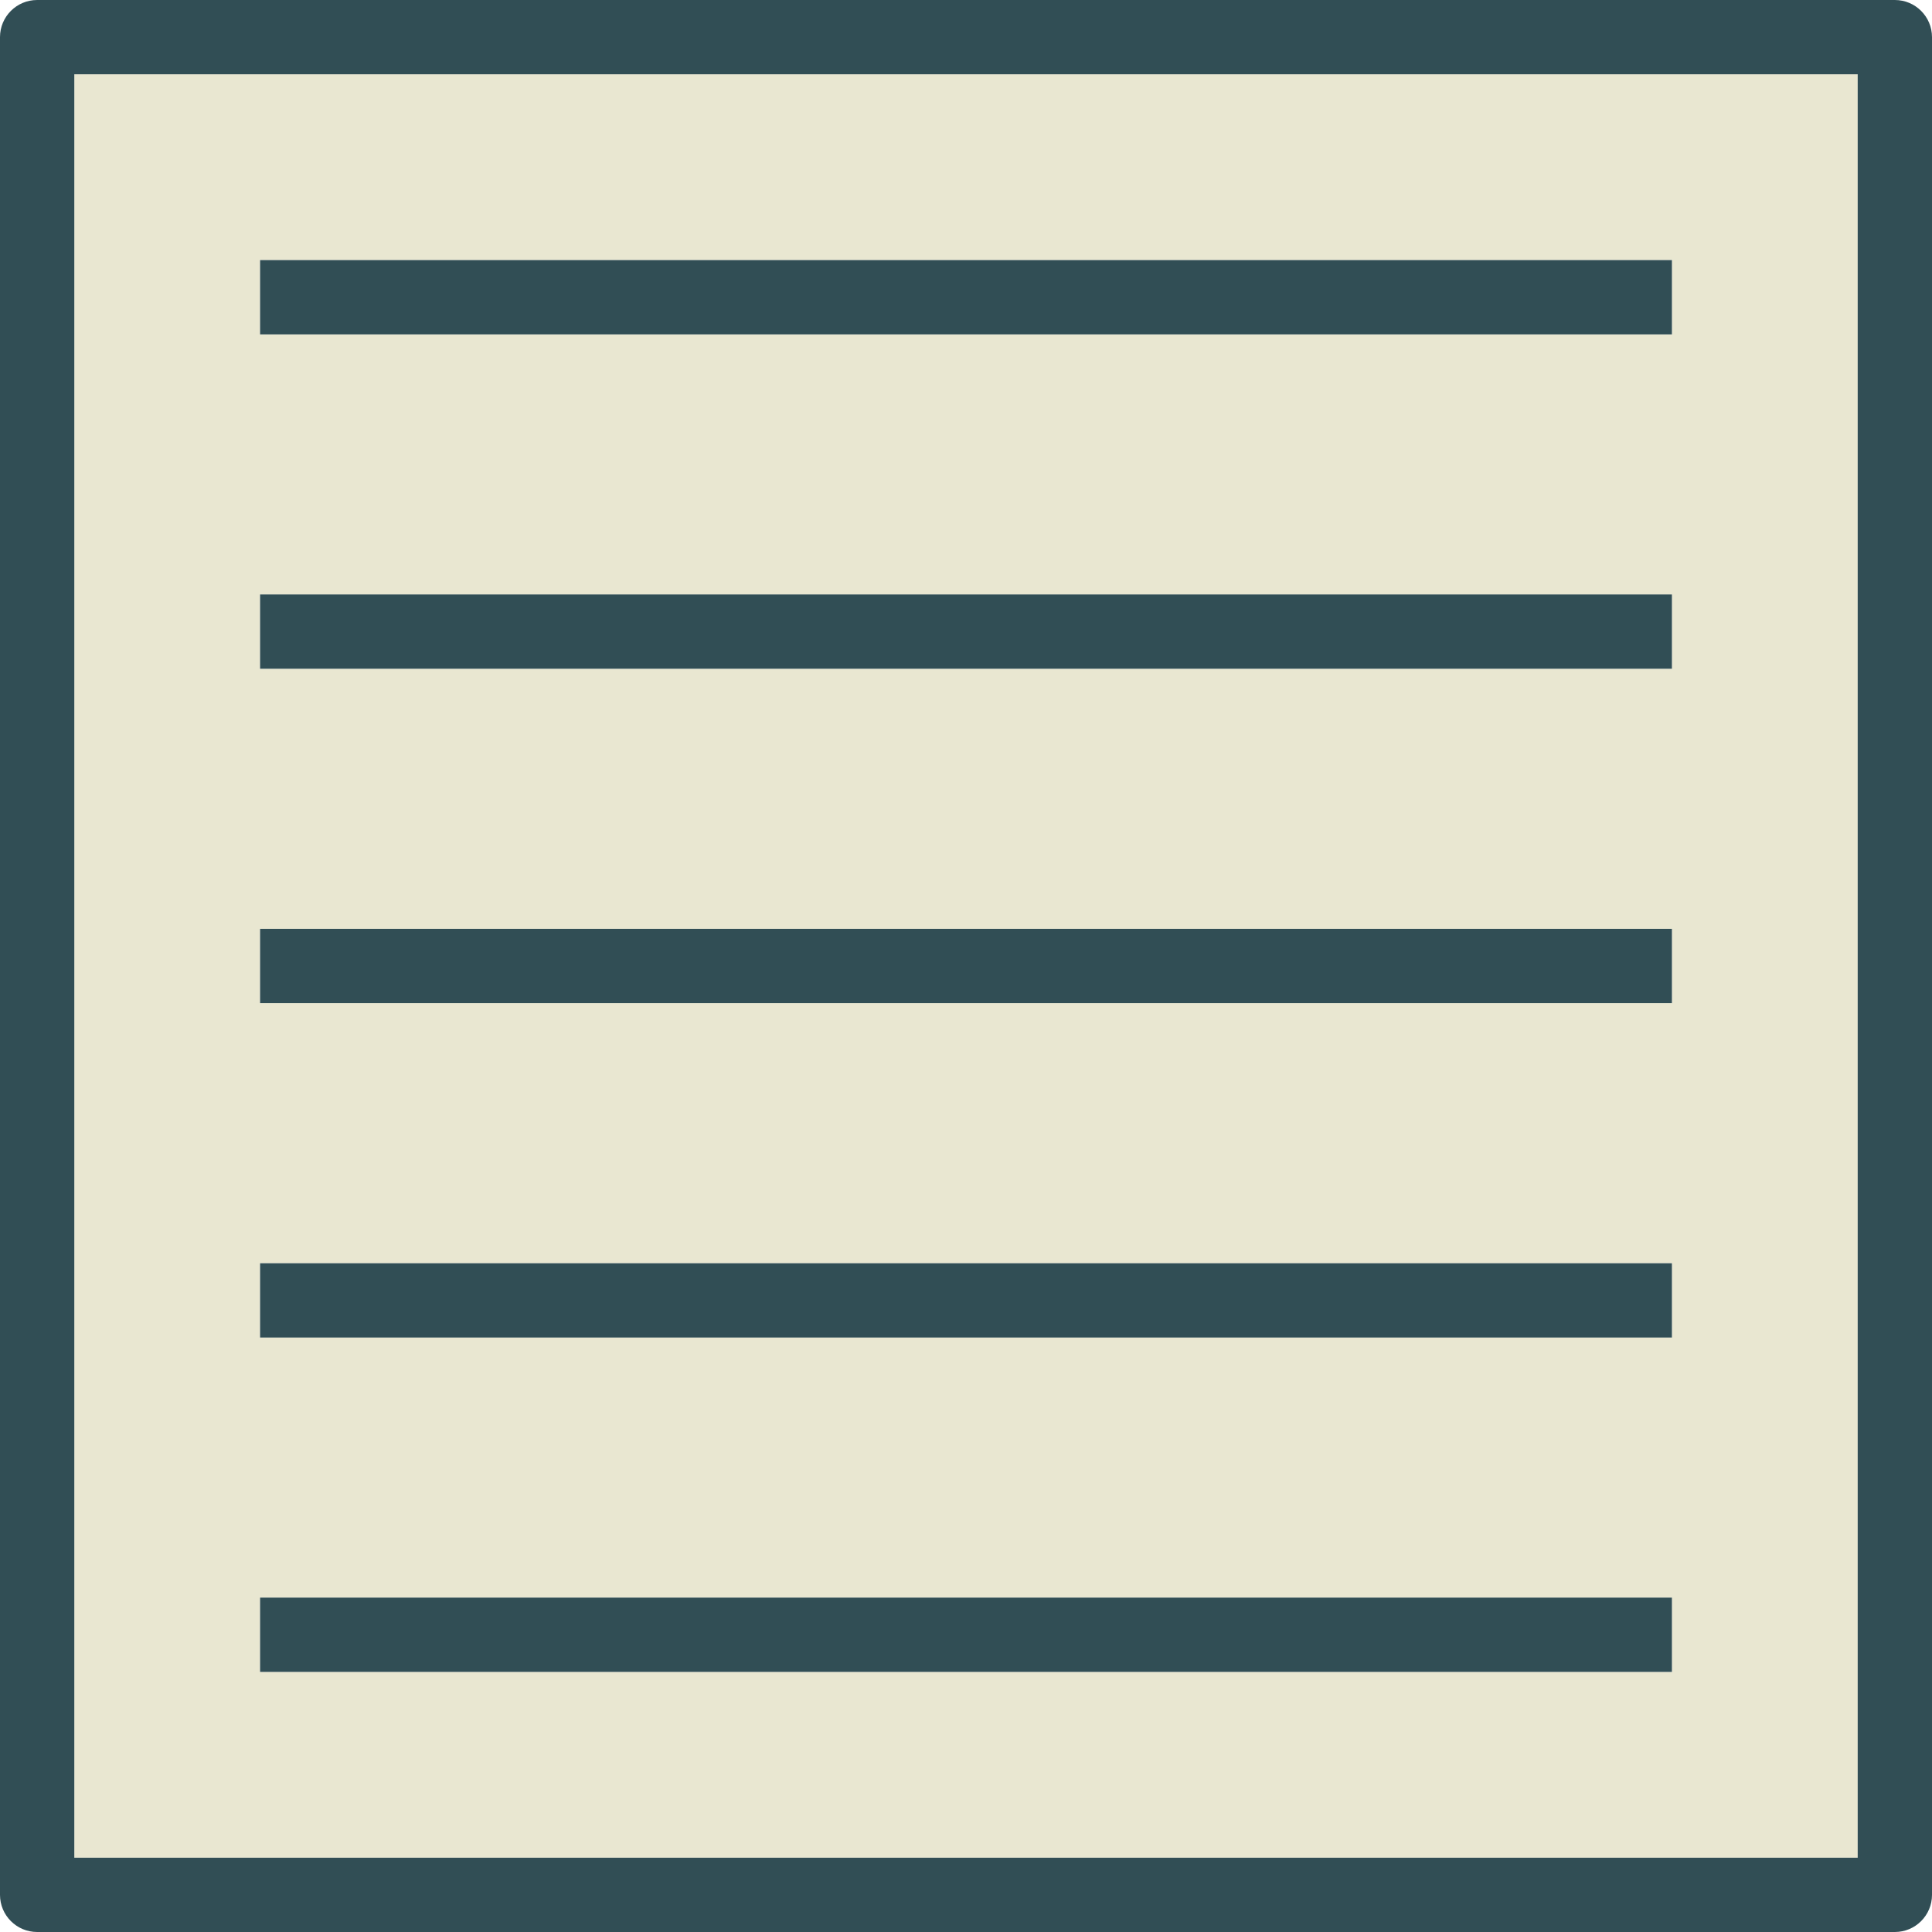 <?xml version="1.0" encoding="iso-8859-1"?>
<!-- Generator: Adobe Illustrator 19.0.0, SVG Export Plug-In . SVG Version: 6.00 Build 0)  -->
<svg version="1.1" id="Layer_1" xmlns="http://www.w3.org/2000/svg" xmlns:xlink="http://www.w3.org/1999/xlink" x="0px" y="0px"
	 viewBox="0 0 512 512" style="enable-background:new 0 0 512 512;" xml:space="preserve">
<path style="fill:#E9E7D1;" d="M19.692,492.308h472.615V19.692H19.692V492.308z M68.923,68.923h374.154v19.692H68.923V68.923z
	 M68.923,157.538h374.154v19.692H68.923V157.538z M68.923,246.154h374.154v19.692H68.923V246.154z M68.923,334.769h374.154v19.692
	H68.923V334.769z M68.923,423.385h374.154v19.692H68.923V423.385z"/>
<g>
	<path style="fill:#314E55;" d="M502.154,0H9.846C4.409,0,0,4.409,0,9.846v492.308C0,507.591,4.409,512,9.846,512h492.308
		c5.438,0,9.846-4.409,9.846-9.846V9.846C512,4.409,507.591,0,502.154,0z M492.308,492.308H19.692V19.692h472.615V492.308z"/>
	<rect x="68.923" y="246.154" style="fill:#314E55;" width="374.154" height="19.692"/>
	<rect x="68.923" y="334.769" style="fill:#314E55;" width="374.154" height="19.692"/>
	<rect x="68.923" y="68.923" style="fill:#314E55;" width="374.154" height="19.692"/>
	<rect x="68.923" y="423.385" style="fill:#314E55;" width="374.154" height="19.692"/>
	<rect x="68.923" y="157.538" style="fill:#314E55;" width="374.154" height="19.692"/>
</g>
<g>
</g>
<g>
</g>
<g>
</g>
<g>
</g>
<g>
</g>
<g>
</g>
<g>
</g>
<g>
</g>
<g>
</g>
<g>
</g>
<g>
</g>
<g>
</g>
<g>
</g>
<g>
</g>
<g>
</g>
</svg>
